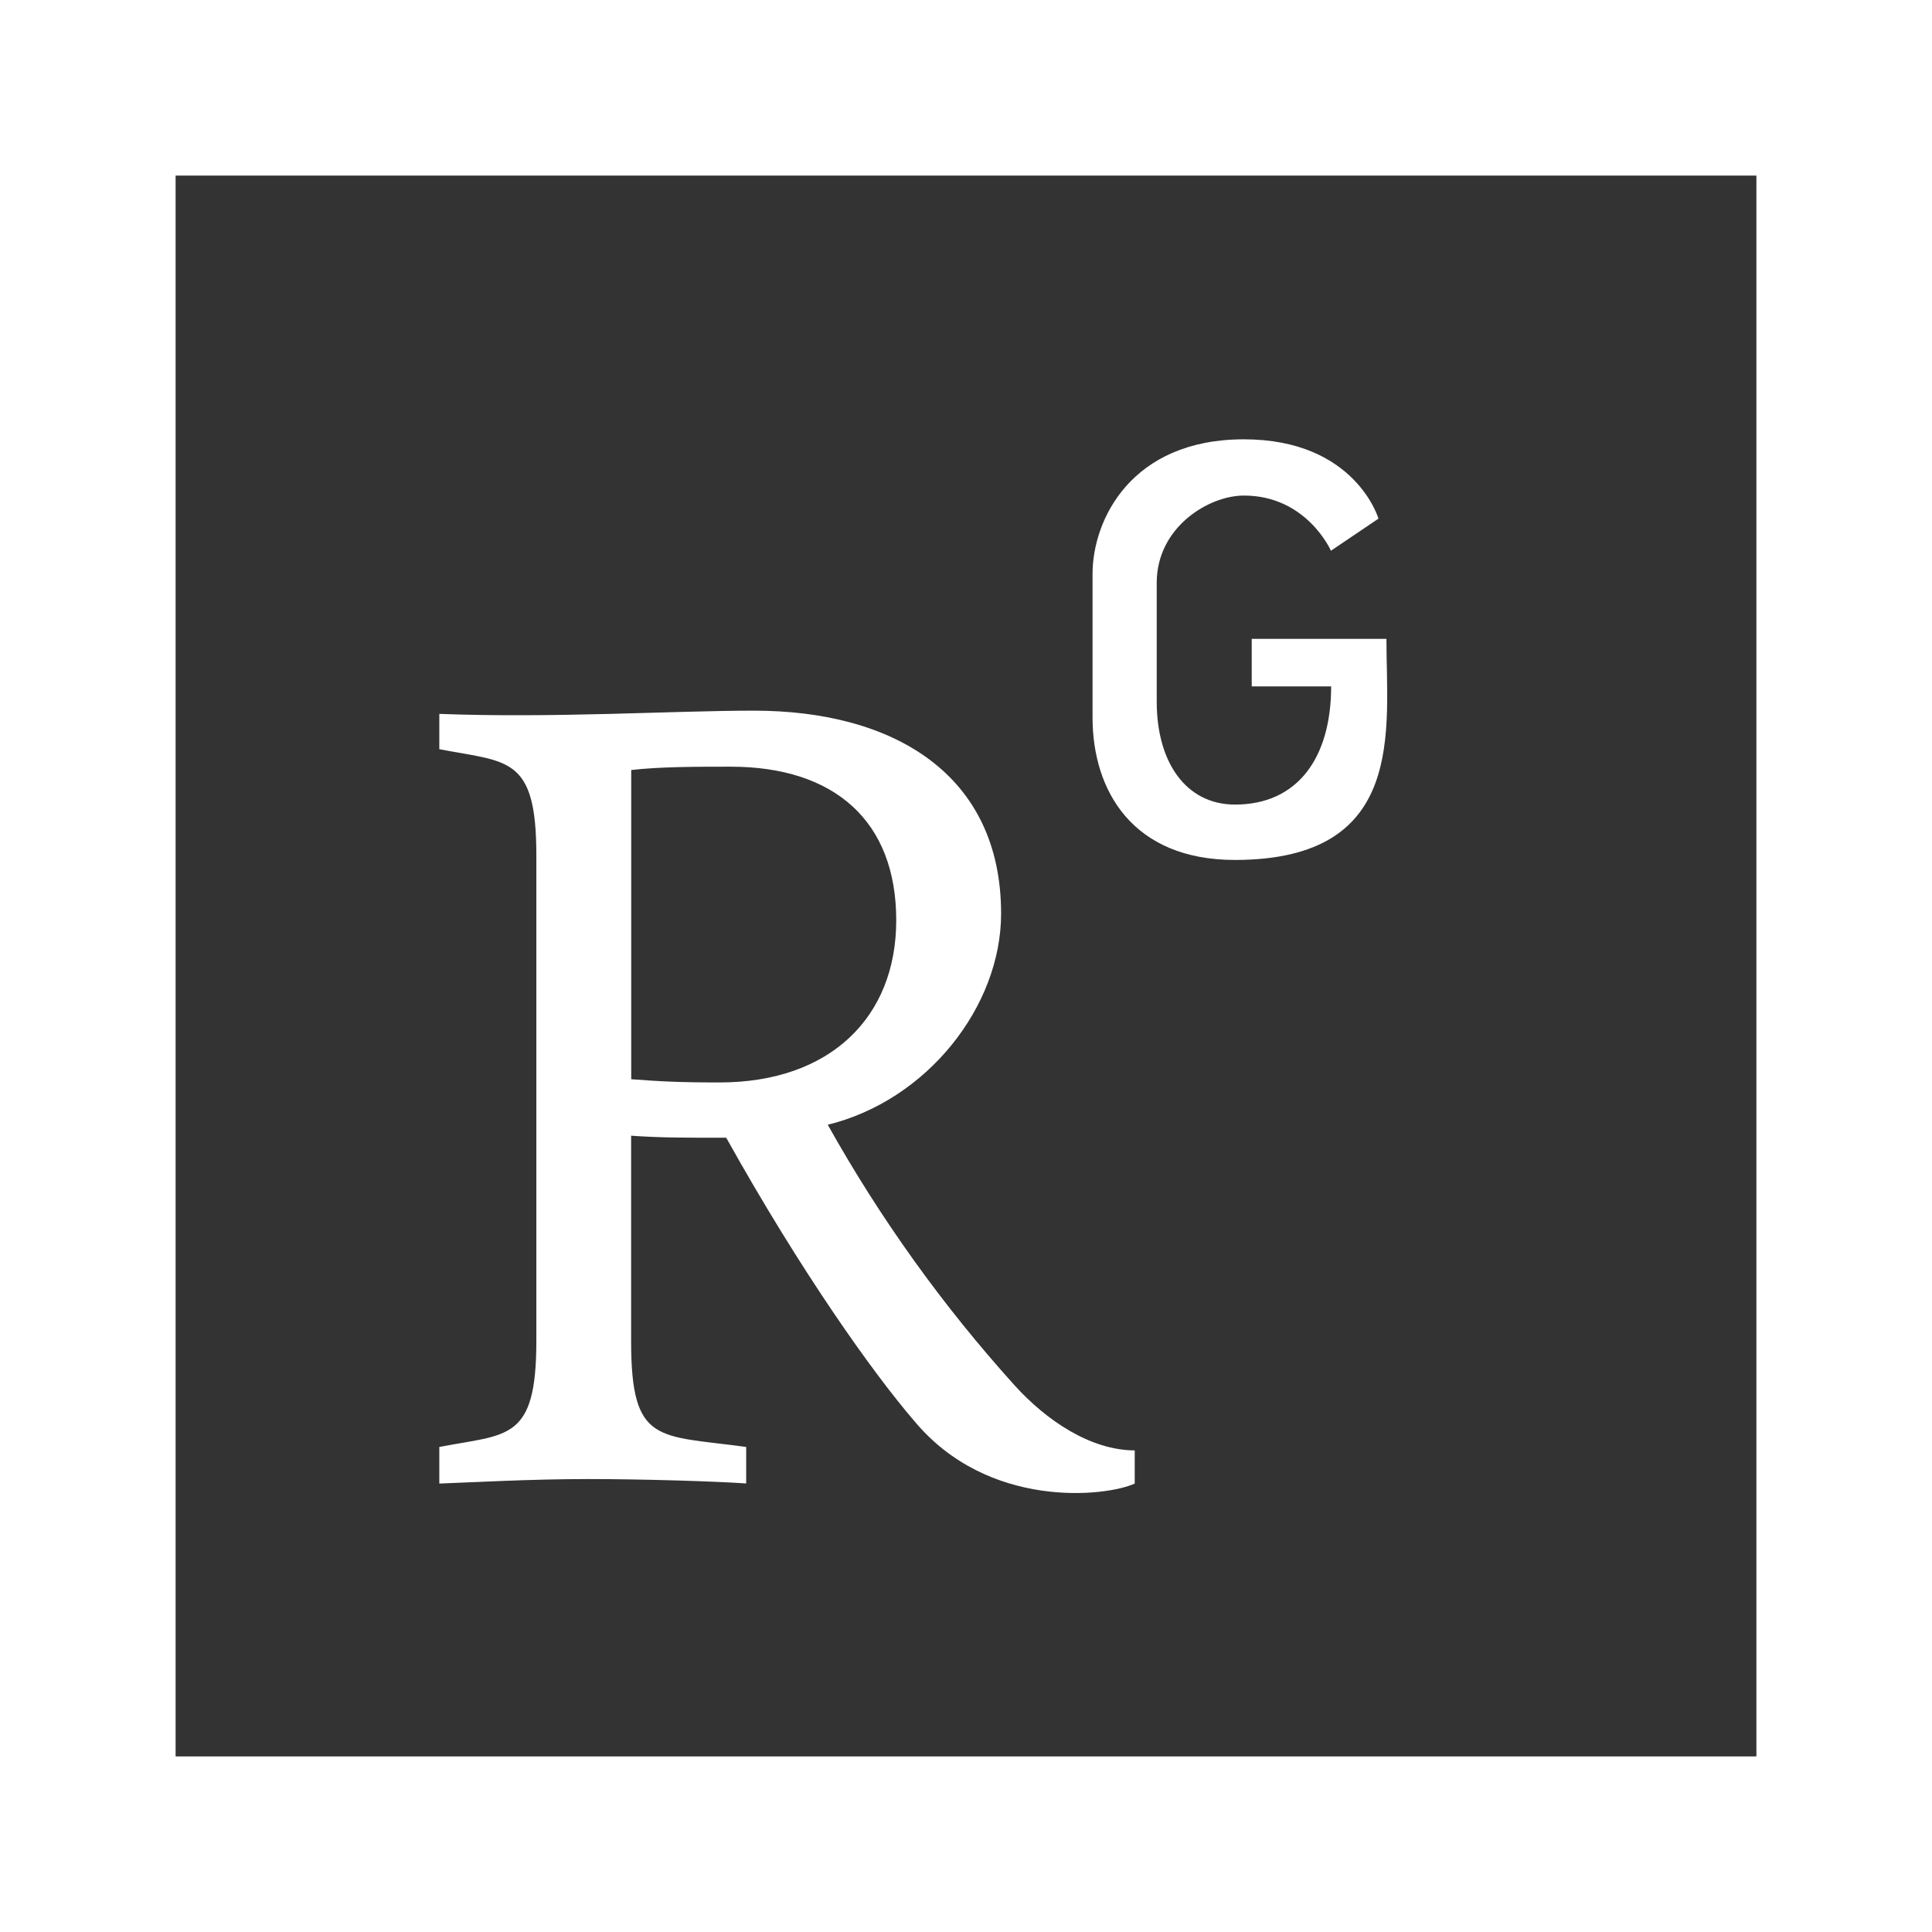<svg width="18" height="18" viewBox="0 0 18 18" fill="none" xmlns="http://www.w3.org/2000/svg">
<rect x="0" y="0" width="18" height="18" fill="#333333" stroke="none"/>
<path d="M0 0V18H18V0H0ZM1.636 1.636H16.364V16.364H1.636V1.636ZM11.589 4.093C10.539 4.093 10.179 4.843 10.179 5.347V6.685C10.179 7.364 10.55 8.012 11.506 8.012C13.111 8.011 12.917 6.796 12.917 5.952H11.662V6.395H12.402C12.402 7.054 12.094 7.496 11.507 7.496C11.044 7.496 10.777 7.095 10.777 6.539V5.429C10.777 4.913 11.26 4.617 11.589 4.617C12.175 4.617 12.4 5.131 12.4 5.131L12.843 4.832C12.843 4.832 12.628 4.093 11.589 4.093ZM7.023 6.621C6.283 6.621 5.152 6.692 4.093 6.651V6.98C4.731 7.103 4.997 7.041 4.997 7.967V12.494C4.997 13.43 4.73 13.358 4.093 13.481V13.822C4.401 13.811 4.935 13.78 5.479 13.78C5.995 13.78 6.663 13.801 6.952 13.821V13.481C6.128 13.368 5.88 13.461 5.88 12.494V10.581C6.158 10.601 6.396 10.6 6.766 10.6C7.466 11.855 8.134 12.792 8.514 13.234C9.203 14.068 10.305 13.945 10.572 13.822V13.513C10.161 13.512 9.749 13.235 9.451 12.905C8.782 12.164 8.199 11.35 7.712 10.479C8.638 10.252 9.327 9.377 9.327 8.512C9.327 7.216 8.329 6.621 7.023 6.621ZM6.807 7.143C7.774 7.143 8.35 7.648 8.35 8.574C8.35 9.48 7.732 10.085 6.703 10.085C6.323 10.085 6.149 10.075 5.881 10.055V7.174C6.148 7.143 6.498 7.143 6.807 7.143Z" fill="white"/>
</svg>
